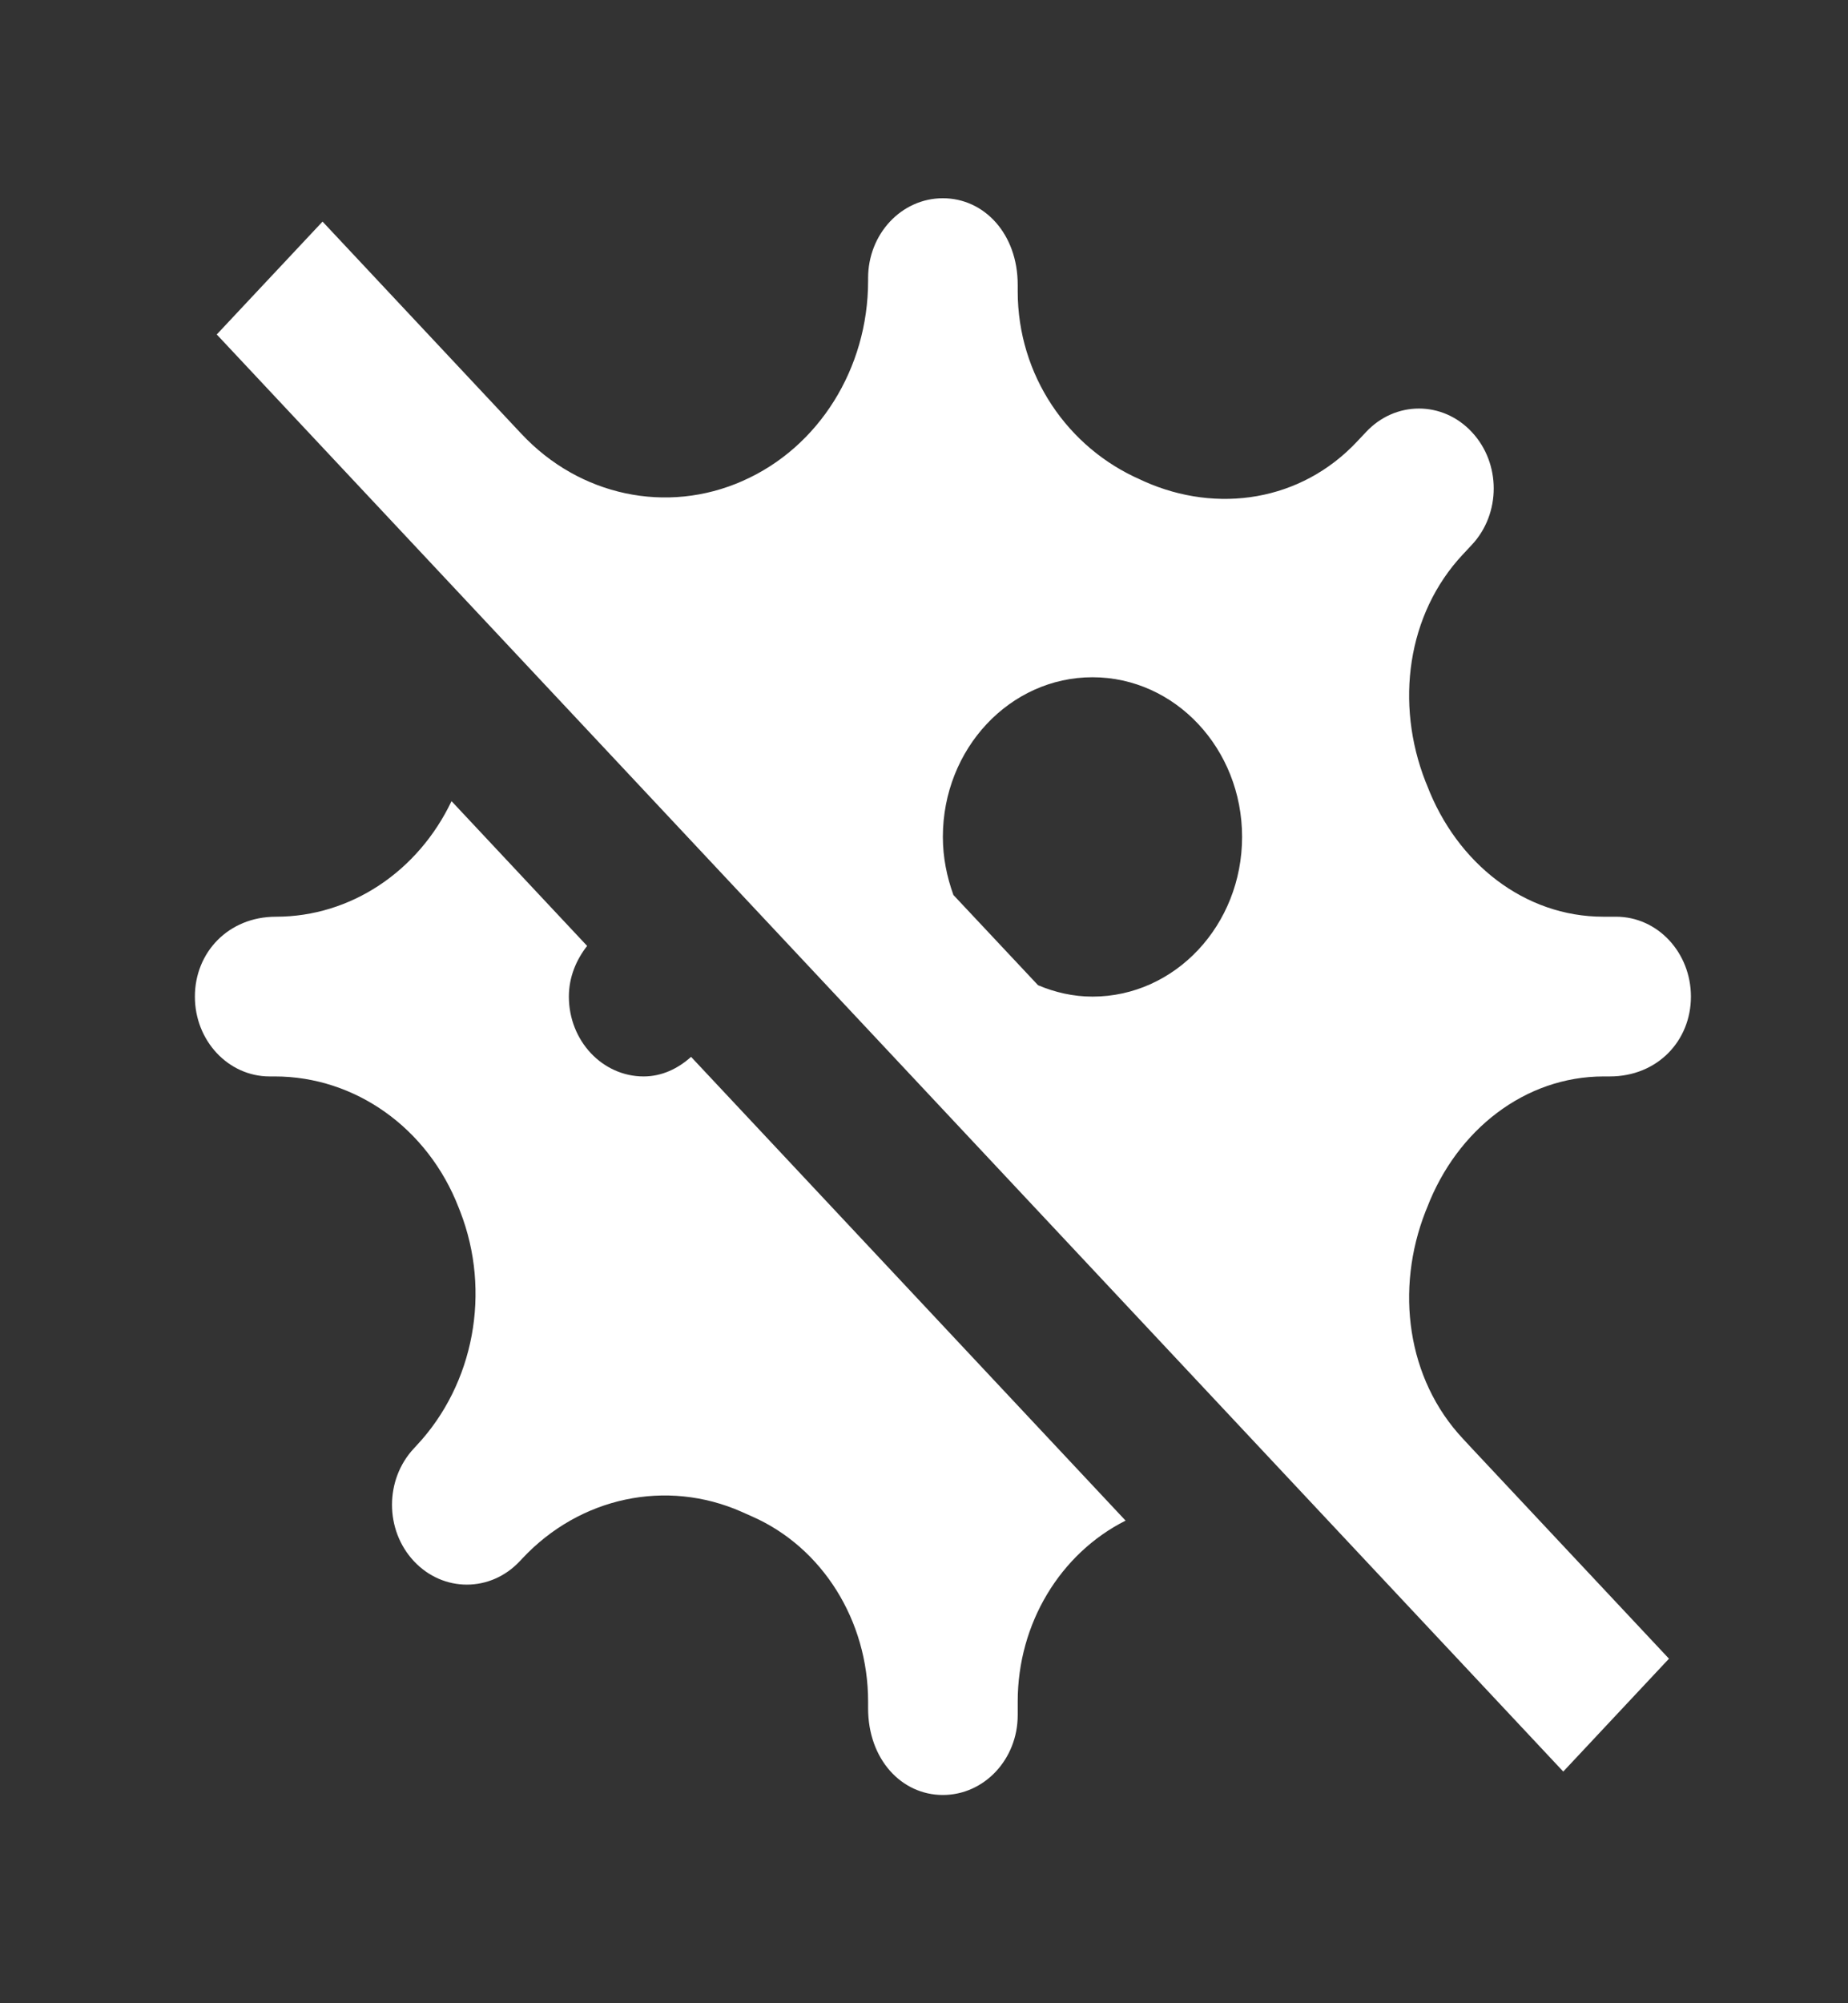 <svg width="24" height="26" viewBox="0 0 24 26" fill="none" xmlns="http://www.w3.org/2000/svg">
<rect x="0" y="0" width="24" height="26" fill="#333333" stroke="none"/>
<path d="M18.999 18.673C18.271 17.897 18.117 16.736 18.513 15.724C18.52 15.707 18.527 15.691 18.534 15.673C18.921 14.664 19.805 13.971 20.828 13.971C20.878 13.971 20.906 13.971 20.906 13.971C21.526 13.971 21.96 13.508 21.96 12.935C21.96 12.362 21.526 11.898 20.988 11.898H20.823C19.8 11.898 18.921 11.205 18.534 10.195C18.527 10.177 18.52 10.162 18.513 10.144C18.117 9.132 18.271 7.971 18.999 7.195L19.114 7.072C19.494 6.667 19.494 6.012 19.114 5.607C18.735 5.201 18.121 5.201 17.741 5.607L17.625 5.73C16.898 6.506 15.809 6.671 14.86 6.248C14.844 6.241 14.829 6.233 14.813 6.226C13.867 5.814 13.217 4.871 13.217 3.78C13.217 3.726 13.217 3.696 13.217 3.696C13.217 3.036 12.783 2.573 12.245 2.573C11.708 2.573 11.274 3.036 11.274 3.609V3.646C11.274 4.782 10.633 5.806 9.649 6.24L9.643 6.243C8.66 6.677 7.527 6.437 6.774 5.633L6.75 5.608L4.189 2.876L2.815 4.341L20.302 22.993L21.675 21.528L19.114 18.797L18.999 18.673ZM12.245 10.862C12.245 9.718 13.116 8.79 14.188 8.79C15.261 8.79 16.131 9.718 16.131 10.862C16.131 12.006 15.261 12.935 14.188 12.935C13.938 12.935 13.701 12.88 13.481 12.787L12.382 11.616C12.297 11.381 12.245 11.129 12.245 10.862ZM8.359 13.971C7.822 13.971 7.388 13.507 7.388 12.935C7.388 12.681 7.484 12.457 7.625 12.277L5.864 10.398C5.429 11.311 4.554 11.898 3.585 11.898H3.584C2.965 11.898 2.531 12.362 2.531 12.935C2.531 13.508 2.965 13.971 3.502 13.971H3.568C4.614 13.971 5.557 14.642 5.957 15.674L5.977 15.725C6.381 16.765 6.158 17.963 5.411 18.76L5.376 18.798C4.996 19.203 4.996 19.858 5.376 20.263C5.756 20.668 6.37 20.668 6.75 20.263L6.785 20.226C7.532 19.429 8.654 19.191 9.63 19.621L9.769 19.683C10.68 20.084 11.274 21.033 11.274 22.084V22.172C11.274 22.834 11.708 23.297 12.245 23.297C12.783 23.297 13.217 22.833 13.217 22.261V22.084C13.217 21.073 13.768 20.164 14.618 19.736L8.975 13.717C8.807 13.868 8.597 13.971 8.359 13.971Z" fill="white"/>
</svg>

